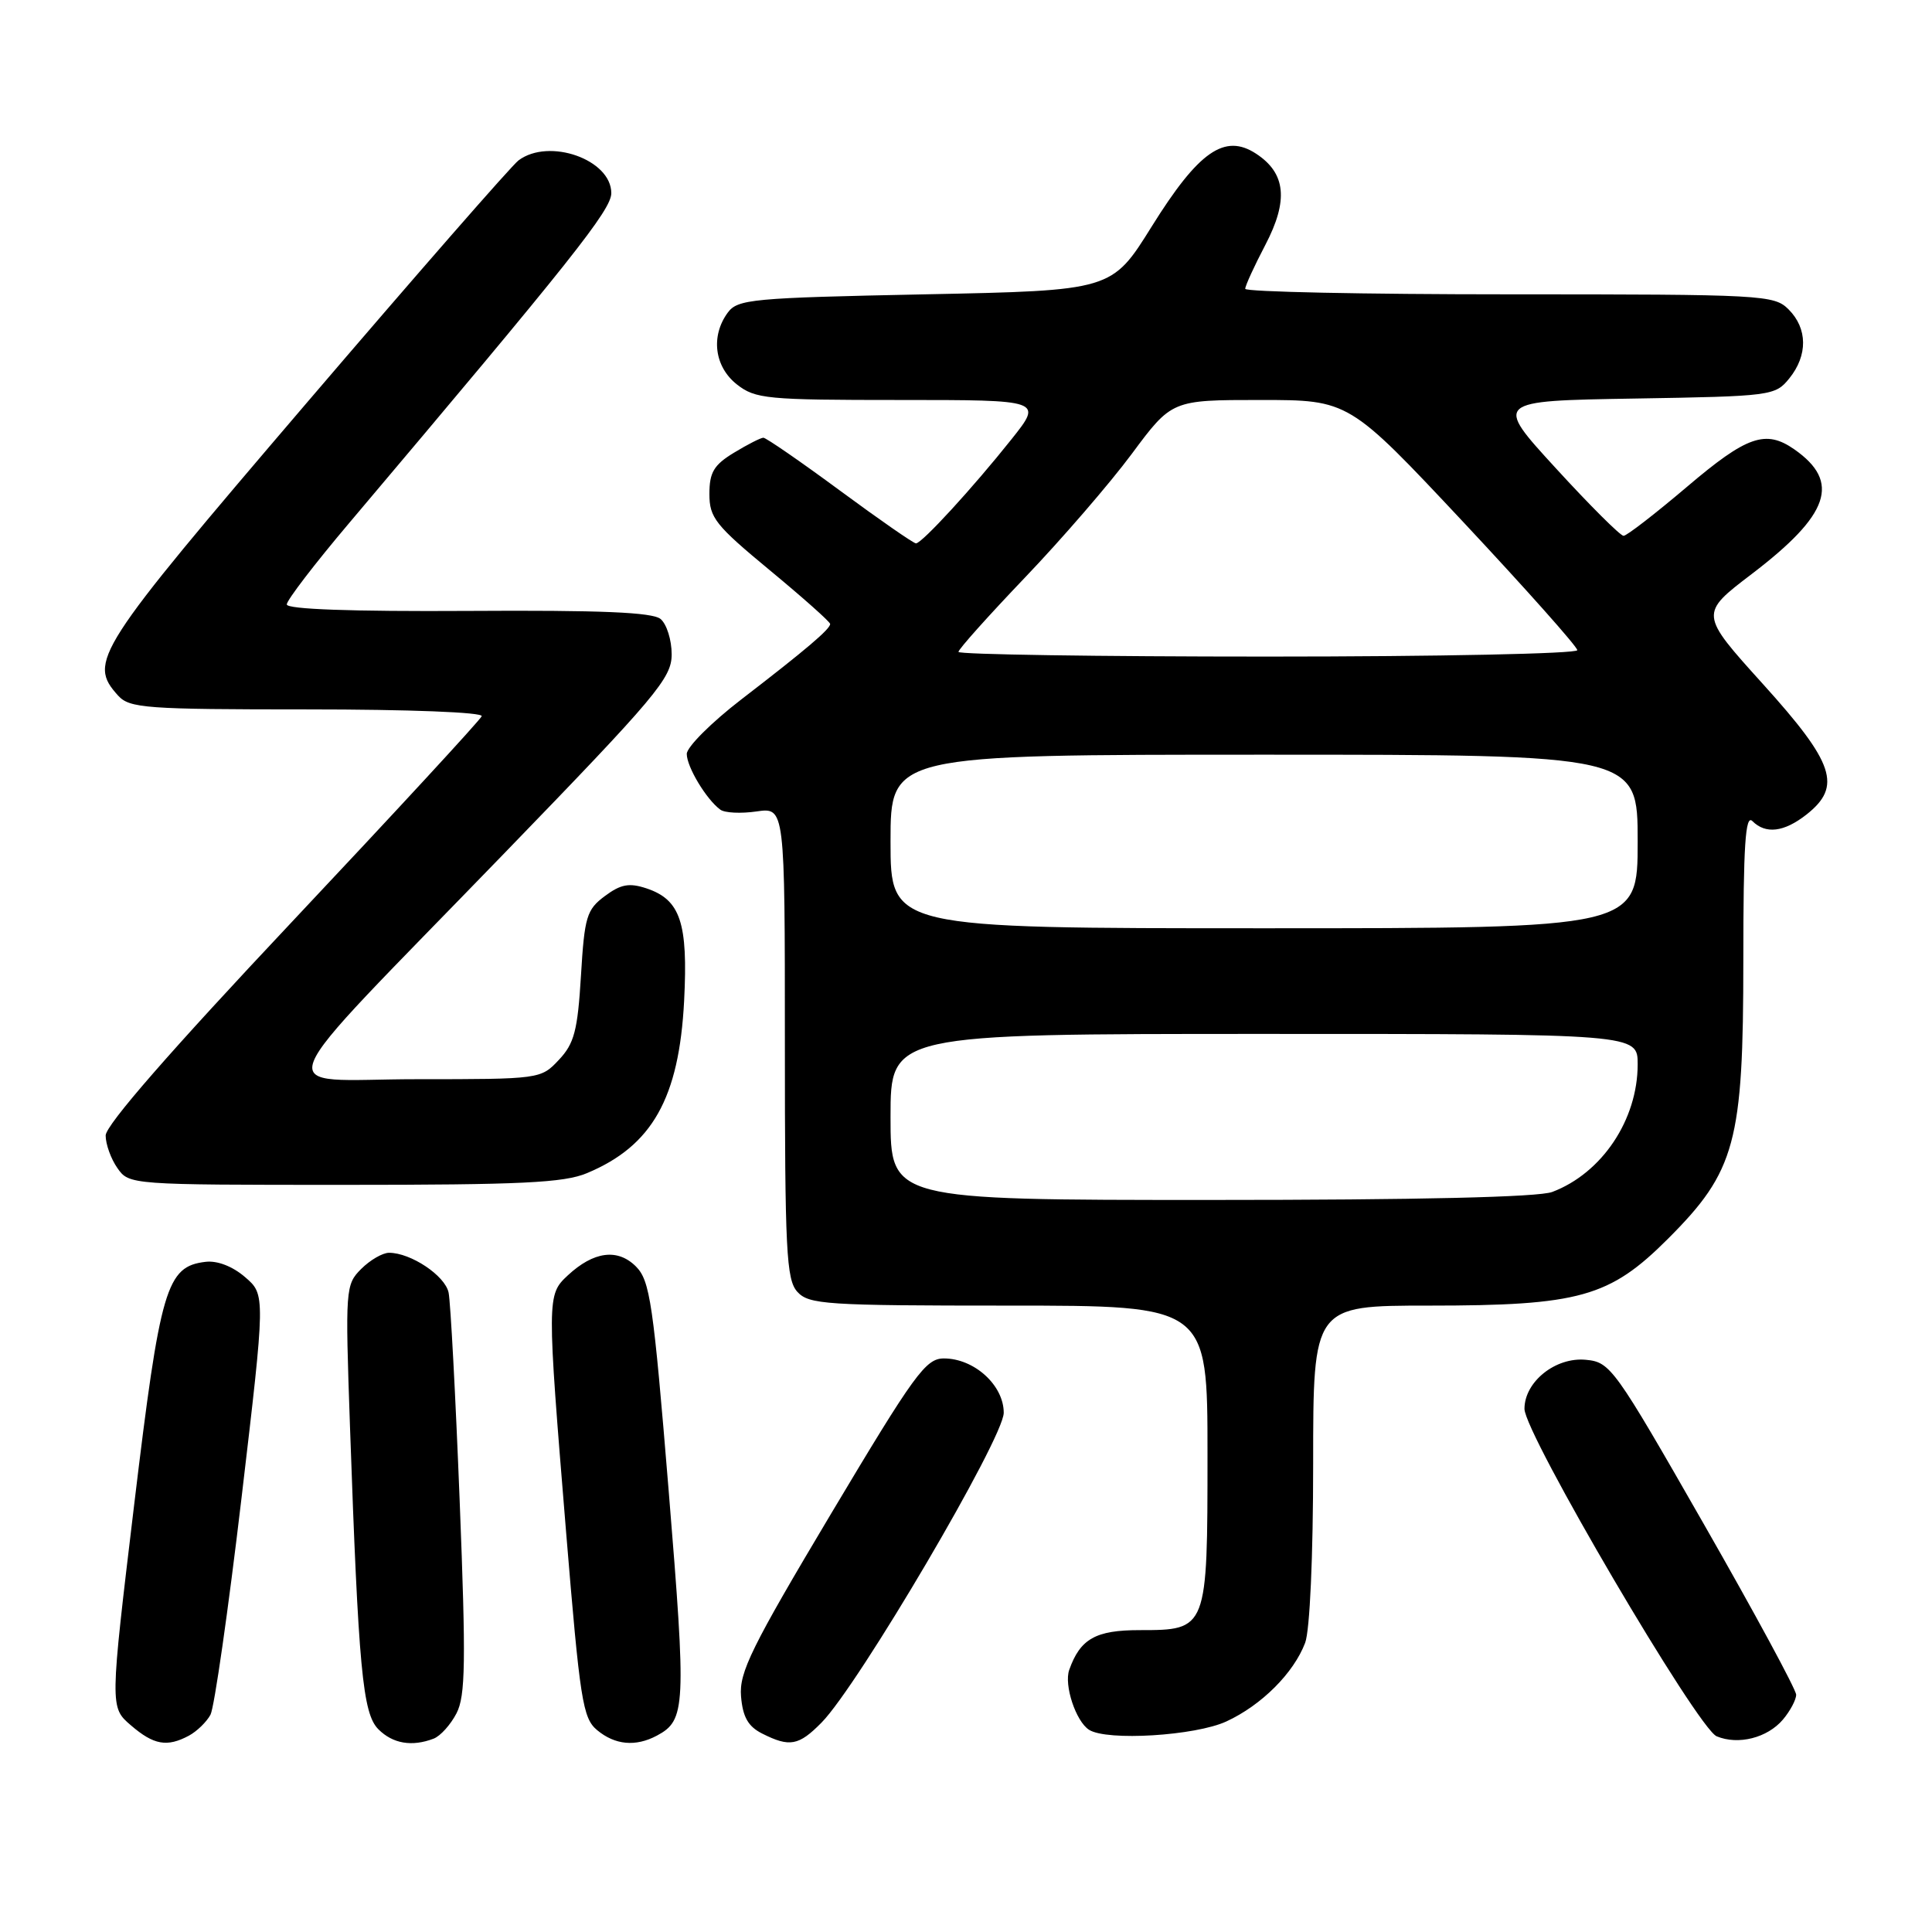 <?xml version="1.0" encoding="UTF-8" standalone="no"?>
<!DOCTYPE svg PUBLIC "-//W3C//DTD SVG 1.1//EN" "http://www.w3.org/Graphics/SVG/1.1/DTD/svg11.dtd" >
<svg xmlns="http://www.w3.org/2000/svg" xmlns:xlink="http://www.w3.org/1999/xlink" version="1.1" viewBox="0 0 256 256">
 <g >
 <path fill="currentColor"
d=" M 25.04 229.98 C 26.09 229.41 27.37 228.17 27.89 227.21 C 28.40 226.25 30.25 213.34 32.00 198.51 C 35.18 171.55 35.18 171.55 32.47 169.22 C 30.81 167.79 28.78 167.01 27.23 167.20 C 22.05 167.82 21.24 170.57 17.78 199.36 C 14.56 226.22 14.56 226.22 17.34 228.61 C 20.37 231.22 22.13 231.54 25.04 229.98 Z  M 57.46 230.38 C 58.35 230.04 59.71 228.53 60.49 227.02 C 61.68 224.72 61.75 220.25 60.91 198.89 C 60.36 184.93 59.70 172.50 59.44 171.27 C 58.97 169.03 54.44 166.00 51.55 166.00 C 50.70 166.00 49.04 166.96 47.86 168.14 C 45.78 170.22 45.74 170.77 46.37 188.89 C 47.50 221.17 48.05 227.05 50.14 229.14 C 52.05 231.05 54.59 231.48 57.46 230.38 Z  M 87.04 229.98 C 90.87 227.93 90.95 226.24 88.61 197.62 C 86.56 172.59 86.13 169.69 84.26 167.81 C 81.83 165.39 78.66 165.81 75.23 169.00 C 72.46 171.58 72.46 171.91 75.01 203.00 C 76.85 225.31 77.21 227.66 79.12 229.25 C 81.50 231.23 84.23 231.48 87.04 229.98 Z  M 108.86 228.25 C 113.75 223.29 133.00 190.55 133.00 187.20 C 133.00 183.55 129.09 180.00 125.07 180.00 C 122.66 180.00 121.19 182.03 110.14 200.54 C 99.54 218.31 97.93 221.59 98.19 224.77 C 98.42 227.52 99.13 228.77 101.00 229.71 C 104.63 231.54 105.84 231.32 108.86 228.25 Z  M 236.25 227.85 C 237.21 226.71 238.00 225.23 238.00 224.56 C 238.00 223.89 232.49 213.70 225.75 201.92 C 213.90 181.20 213.39 180.49 210.14 180.18 C 206.12 179.79 202.00 183.09 202.00 186.68 C 202.00 189.94 224.94 229.02 227.47 230.07 C 230.33 231.26 234.19 230.28 236.25 227.85 Z  M 162.50 228.10 C 167.16 225.95 171.42 221.69 172.94 217.68 C 173.56 216.02 174.00 206.30 174.00 193.93 C 174.00 173.00 174.00 173.00 189.32 173.00 C 209.28 173.00 213.28 171.88 221.01 164.15 C 229.97 155.19 231.00 151.38 231.00 127.26 C 231.00 111.97 231.27 107.87 232.20 108.80 C 233.96 110.56 236.39 110.27 239.37 107.93 C 244.10 104.20 243.08 101.13 233.60 90.64 C 225.19 81.33 225.19 81.33 232.14 76.04 C 242.44 68.18 243.92 63.86 237.77 59.55 C 233.96 56.89 231.48 57.75 223.54 64.50 C 219.33 68.07 215.55 71.00 215.13 71.00 C 214.71 71.00 210.67 66.98 206.17 62.06 C 197.97 53.12 197.97 53.12 216.58 52.81 C 234.74 52.51 235.23 52.44 237.09 50.14 C 239.56 47.09 239.52 43.52 237.00 41.00 C 235.08 39.08 233.67 39.00 200.00 39.00 C 180.75 39.00 165.00 38.67 165.00 38.27 C 165.00 37.86 166.20 35.25 167.66 32.46 C 170.75 26.55 170.39 22.95 166.43 20.36 C 162.27 17.64 158.82 20.05 152.61 30.01 C 147.32 38.50 147.32 38.50 122.58 39.00 C 99.56 39.47 97.74 39.64 96.42 41.44 C 94.15 44.55 94.67 48.59 97.63 50.93 C 100.09 52.86 101.56 53.00 119.22 53.00 C 138.17 53.00 138.17 53.00 134.04 58.19 C 128.91 64.64 122.15 72.00 121.37 72.00 C 121.05 72.00 116.51 68.85 111.29 65.00 C 106.07 61.15 101.50 58.00 101.15 58.00 C 100.79 58.01 99.04 58.90 97.25 59.99 C 94.58 61.61 94.00 62.60 94.00 65.46 C 94.00 68.60 94.80 69.60 102.00 75.56 C 106.40 79.20 110.00 82.40 110.00 82.68 C 110.00 83.36 106.80 86.08 98.25 92.66 C 94.26 95.73 91.00 98.99 91.00 99.90 C 91.00 101.61 93.58 105.91 95.44 107.28 C 96.02 107.72 98.19 107.82 100.25 107.52 C 104.00 106.98 104.00 106.98 104.00 138.16 C 104.00 165.77 104.19 169.55 105.65 171.17 C 107.18 172.85 109.40 173.00 133.65 173.00 C 160.00 173.00 160.00 173.00 160.00 192.67 C 160.00 215.97 159.99 216.00 151.00 216.00 C 145.18 216.00 143.14 217.15 141.68 221.26 C 140.96 223.28 142.56 228.10 144.31 229.21 C 146.68 230.72 158.40 230.00 162.50 228.10 Z  M 77.77 155.45 C 86.42 151.84 89.98 145.52 90.65 132.62 C 91.18 122.25 90.16 119.21 85.65 117.71 C 83.37 116.96 82.26 117.16 80.15 118.73 C 77.73 120.53 77.45 121.46 76.98 129.29 C 76.54 136.57 76.09 138.28 74.05 140.44 C 71.67 142.98 71.55 143.00 55.23 143.00 C 35.78 143.00 34.40 146.56 66.75 113.14 C 87.03 92.20 89.00 89.85 89.00 86.70 C 89.00 84.80 88.34 82.70 87.53 82.02 C 86.45 81.13 79.65 80.84 62.03 80.95 C 46.55 81.04 38.00 80.73 38.00 80.09 C 38.00 79.53 41.72 74.68 46.28 69.29 C 75.78 34.38 81.00 27.81 81.00 25.59 C 81.00 21.14 72.75 18.23 68.71 21.25 C 67.79 21.94 55.12 36.45 40.54 53.50 C 12.59 86.20 11.62 87.71 15.65 92.17 C 17.17 93.84 19.31 94.00 40.74 94.00 C 54.18 94.00 64.02 94.38 63.83 94.90 C 63.65 95.39 52.36 107.62 38.75 122.08 C 22.64 139.19 14.00 149.09 14.00 150.46 C 14.00 151.61 14.70 153.56 15.56 154.78 C 17.10 156.99 17.30 157.00 45.59 157.00 C 69.03 157.00 74.72 156.73 77.77 155.45 Z  M 118.00 148.00 C 118.00 137.00 118.00 137.00 167.50 137.00 C 217.00 137.00 217.00 137.00 217.00 141.03 C 217.00 148.38 212.27 155.45 205.68 157.94 C 203.86 158.63 187.99 159.00 160.43 159.00 C 118.00 159.00 118.00 159.00 118.00 148.00 Z  M 118.00 111.50 C 118.00 100.00 118.00 100.00 167.50 100.00 C 217.00 100.00 217.00 100.00 217.00 111.50 C 217.00 123.00 217.00 123.00 167.50 123.00 C 118.00 123.00 118.00 123.00 118.00 111.50 Z  M 127.00 86.38 C 127.00 86.03 130.97 81.60 135.82 76.52 C 140.67 71.45 147.04 64.08 149.96 60.15 C 155.27 53.00 155.27 53.00 167.00 53.00 C 178.73 53.00 178.73 53.00 193.87 69.15 C 202.19 78.04 209.00 85.69 209.00 86.15 C 209.00 86.62 190.55 87.00 168.00 87.00 C 145.45 87.00 127.00 86.72 127.00 86.38 Z "/>
</g>
</svg>